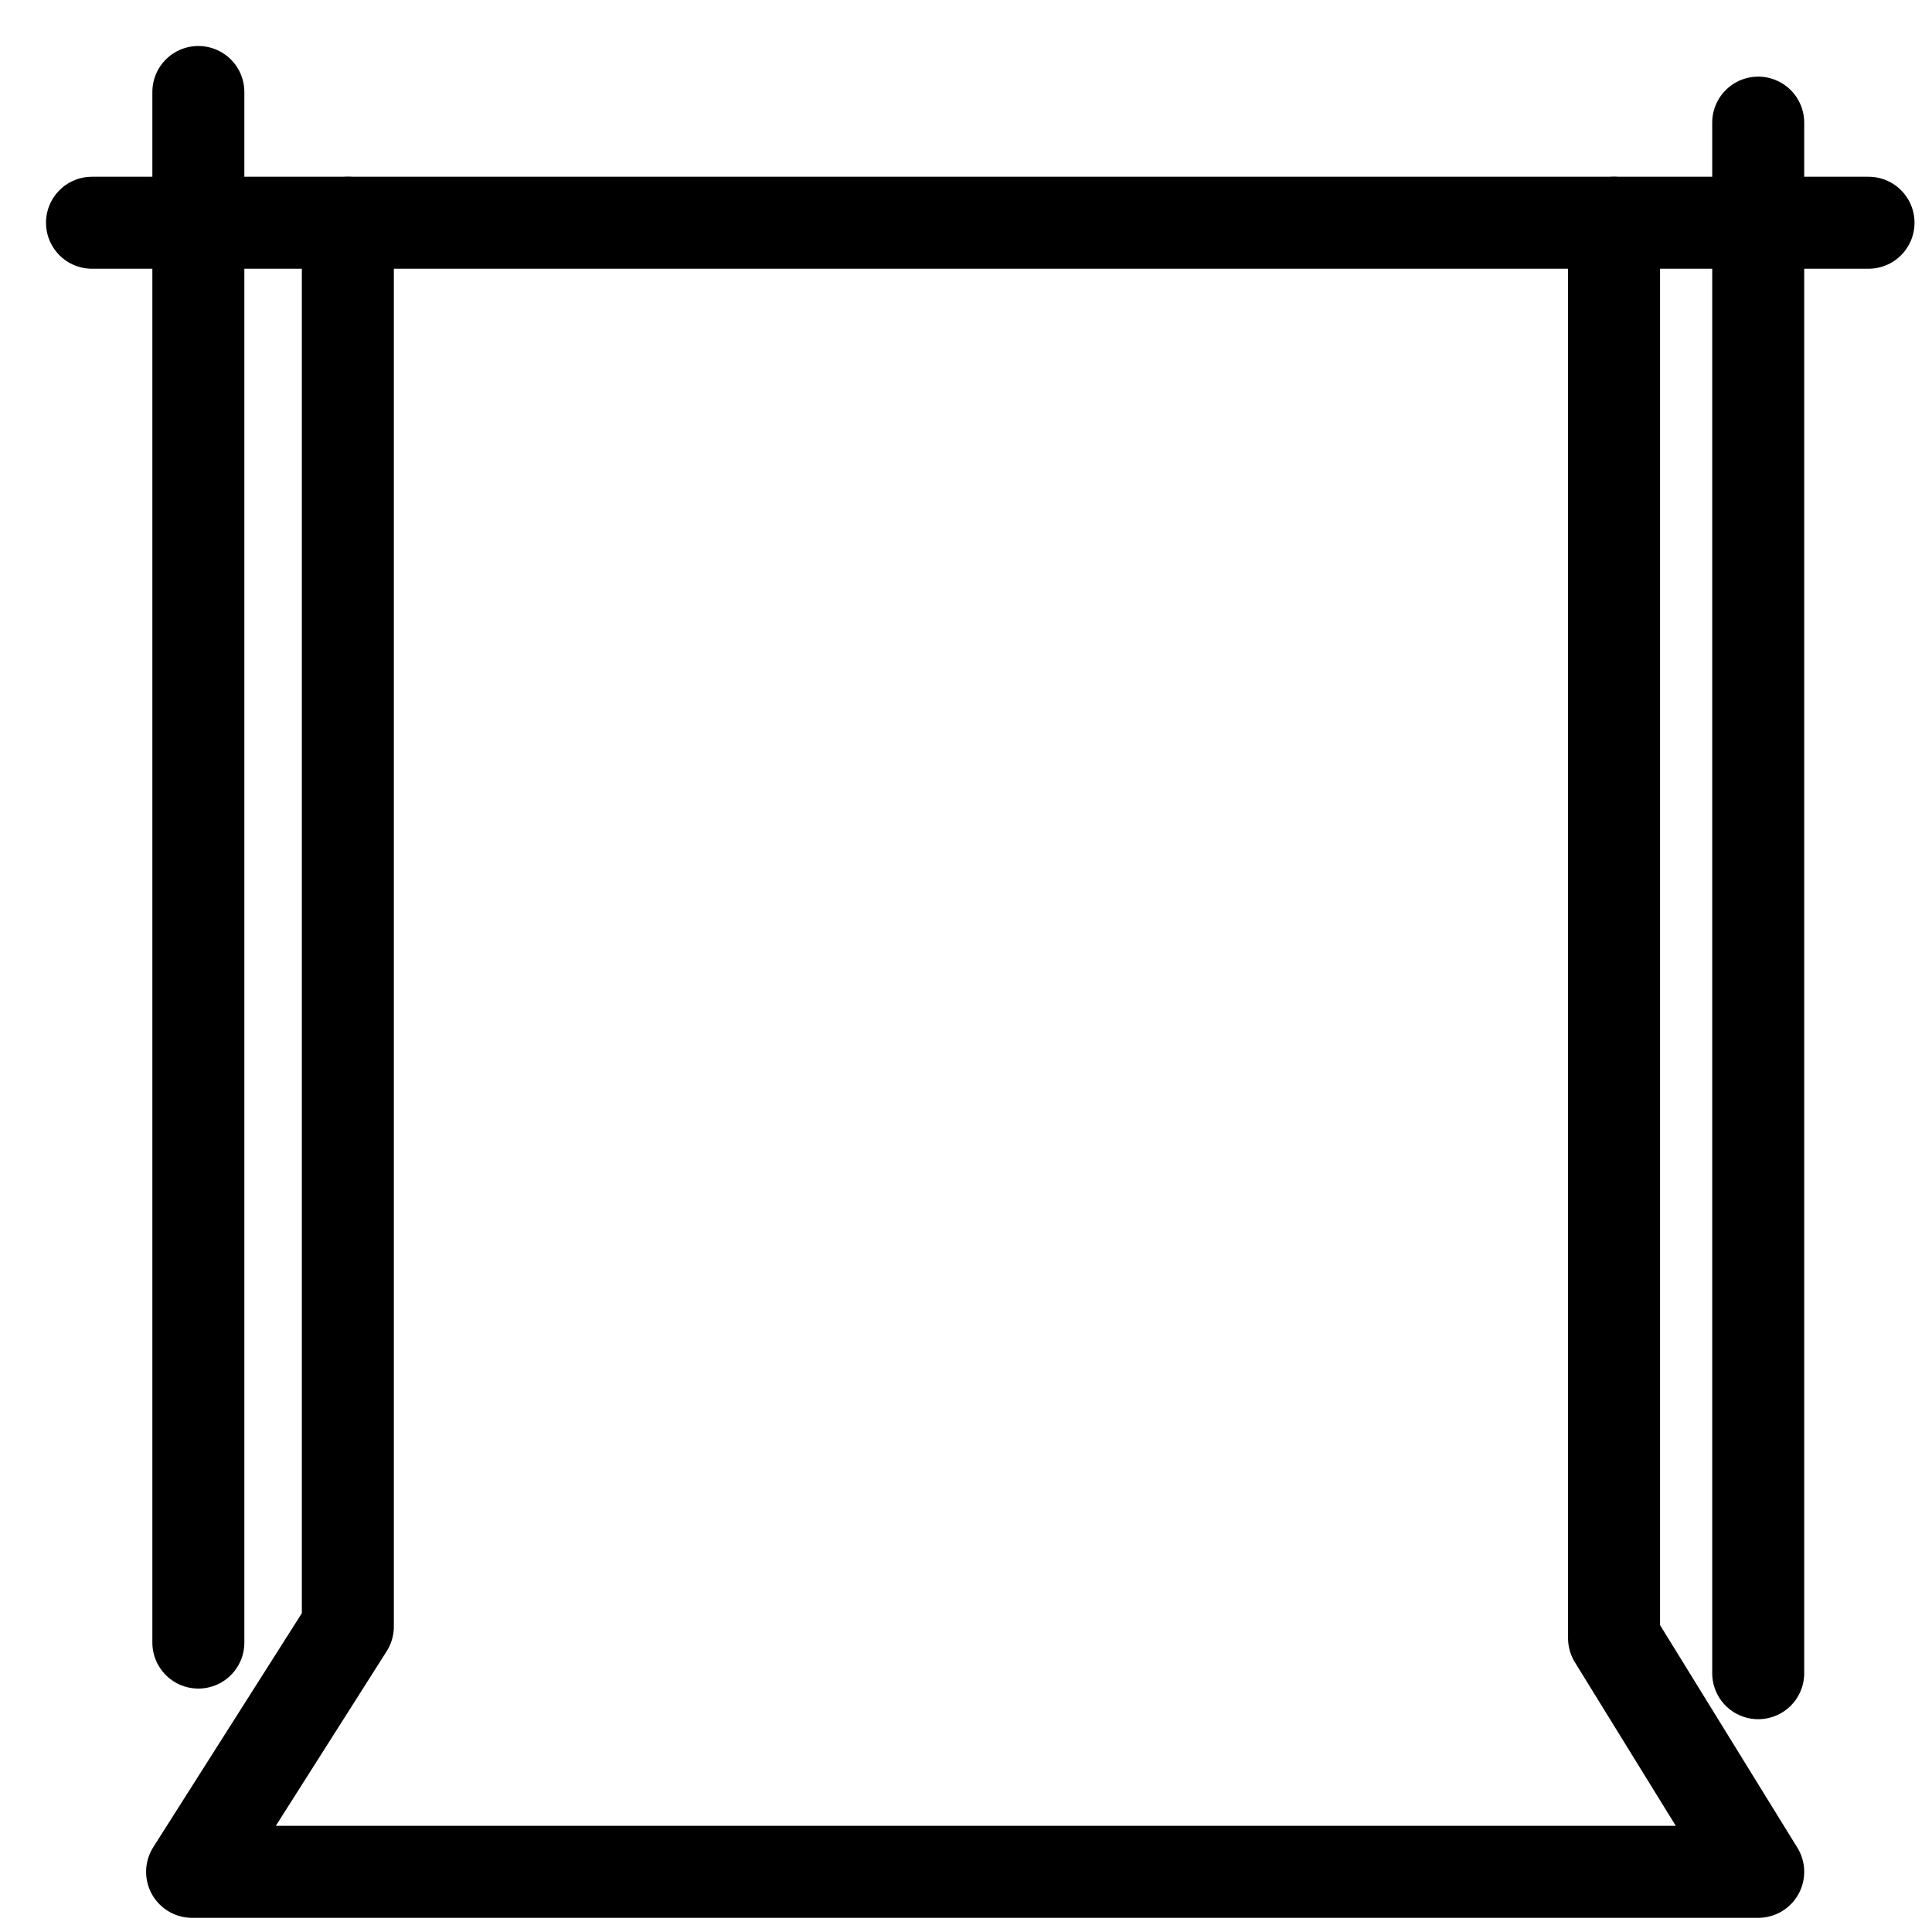 <svg width="21" height="21" viewBox="0 0 21 21" fill="none" xmlns="http://www.w3.org/2000/svg">
<path d="M1 2.421H20.31" stroke="black" stroke-miterlimit="10" stroke-linecap="round" stroke-linejoin="round"/>
<path d="M3.781 2.421V17.68L2.088 20.346H19.111L17.544 17.806V2.421" stroke="black" stroke-miterlimit="10" stroke-linecap="round" stroke-linejoin="round"/>
<path d="M19.111 1.333V18.187" stroke="black" stroke-miterlimit="10" stroke-linecap="round" stroke-linejoin="round"/>
<path d="M2.156 1V17.854" stroke="black" stroke-miterlimit="10" stroke-linecap="round" stroke-linejoin="round"/>
</svg>
